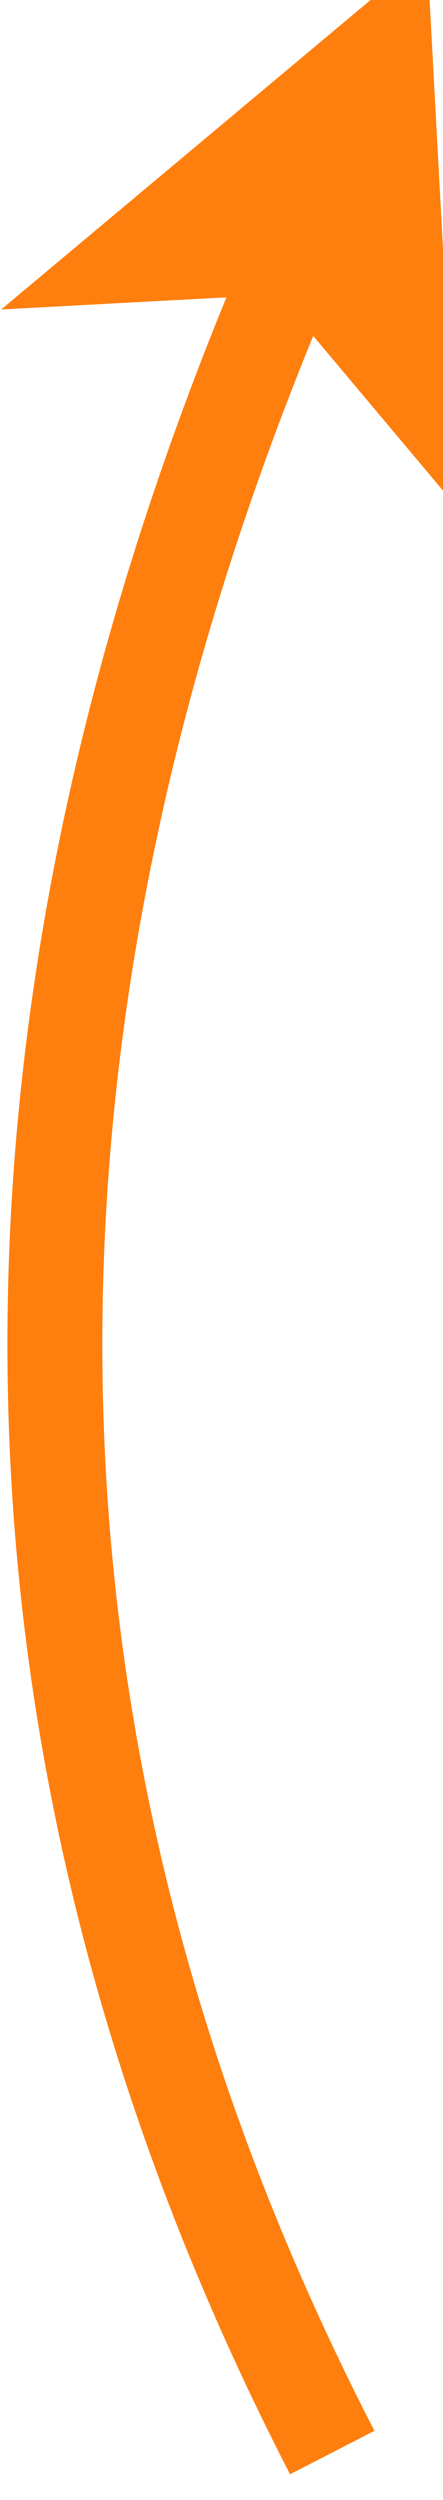 <?xml version="1.0" encoding="UTF-8"?>
<!-- Do not edit this file with editors other than diagrams.net -->
<!DOCTYPE svg PUBLIC "-//W3C//DTD SVG 1.1//EN" "http://www.w3.org/Graphics/SVG/1.1/DTD/svg11.dtd">
<svg xmlns="http://www.w3.org/2000/svg" xmlns:xlink="http://www.w3.org/1999/xlink" version="1.1" width="14px" height="79px" viewBox="-0.5 -0.5 14 79" content="&lt;mxfile host=&quot;Electron&quot; modified=&quot;2022-01-15T18:46:03.840Z&quot; agent=&quot;5.0 (X11; Linux x86_64) AppleWebKit/537.36 (KHTML, like Gecko) draw.io/16.1.2 Chrome/96.0.466.55 Electron/16.0.5 Safari/537.36&quot; etag=&quot;HDgj5iHC0gmW9IlF8o29&quot; version=&quot;16.1.2&quot; type=&quot;device&quot;&gt;&lt;diagram id=&quot;AnqhfBhePqwX15Sf1eTx&quot; name=&quot;Page-1&quot;&gt;jZNbT4MwFMc/DY9LgOqYjxPn9GGJcSbuzTT0AM0KXdpy89ML43DpiMYnen49/Z8rDgmzeq/oJT1IBsLxXVY75Mnx/dXafWg/HWl64t2te5AozhBN4Mi/AaGLtOAMtOVopBSGX2wYyTyHyFiMKiUr2y2Wwo56oQkswDGiYkk/OTNpTzd+MPEX4Ek6RPbWWHBGB2esRKeUyWqGyM4hoZLS9KesDkF0zRv60r97/uV2TExBbv7zYPvK9fZDaV6dTpX3VR7q4n2FKiUVBRaMyZpm6EBUqBI6Dc8hj5CzbdfV1owE1ZpHLUxNJvBeySJnV2+3tbRR8gyhFFJdtUgcB7EL483QUdKRM5goxYfL2jBRYNa4sNI9yAyMalqHahrSPTY+nc1nYAoENby0h0xxV5JRbozwJnmbie/iXm8CnD9ute8SW0LLQkWAr+ZDuRXauJaQ59/ZQoaqBMxCqB0CbWZul85B/5Hw+iZOYC1Le+gVB2vW0wldF2owp8Xt3affn+x+AA==&lt;/diagram&gt;&lt;/mxfile&gt;"><defs/><g><path d="M 10 77 Q -7 44 8.97 7.27" fill="none" stroke="#ff7f0e" stroke-width="3" stroke-miterlimit="10" pointer-events="stroke"/><path d="M 11.66 1.08 L 12.2 11.12 L 8.97 7.27 L 3.95 7.54 Z" fill="#ff7f0e" stroke="#ff7f0e" stroke-width="3" stroke-miterlimit="10" pointer-events="all"/></g></svg>